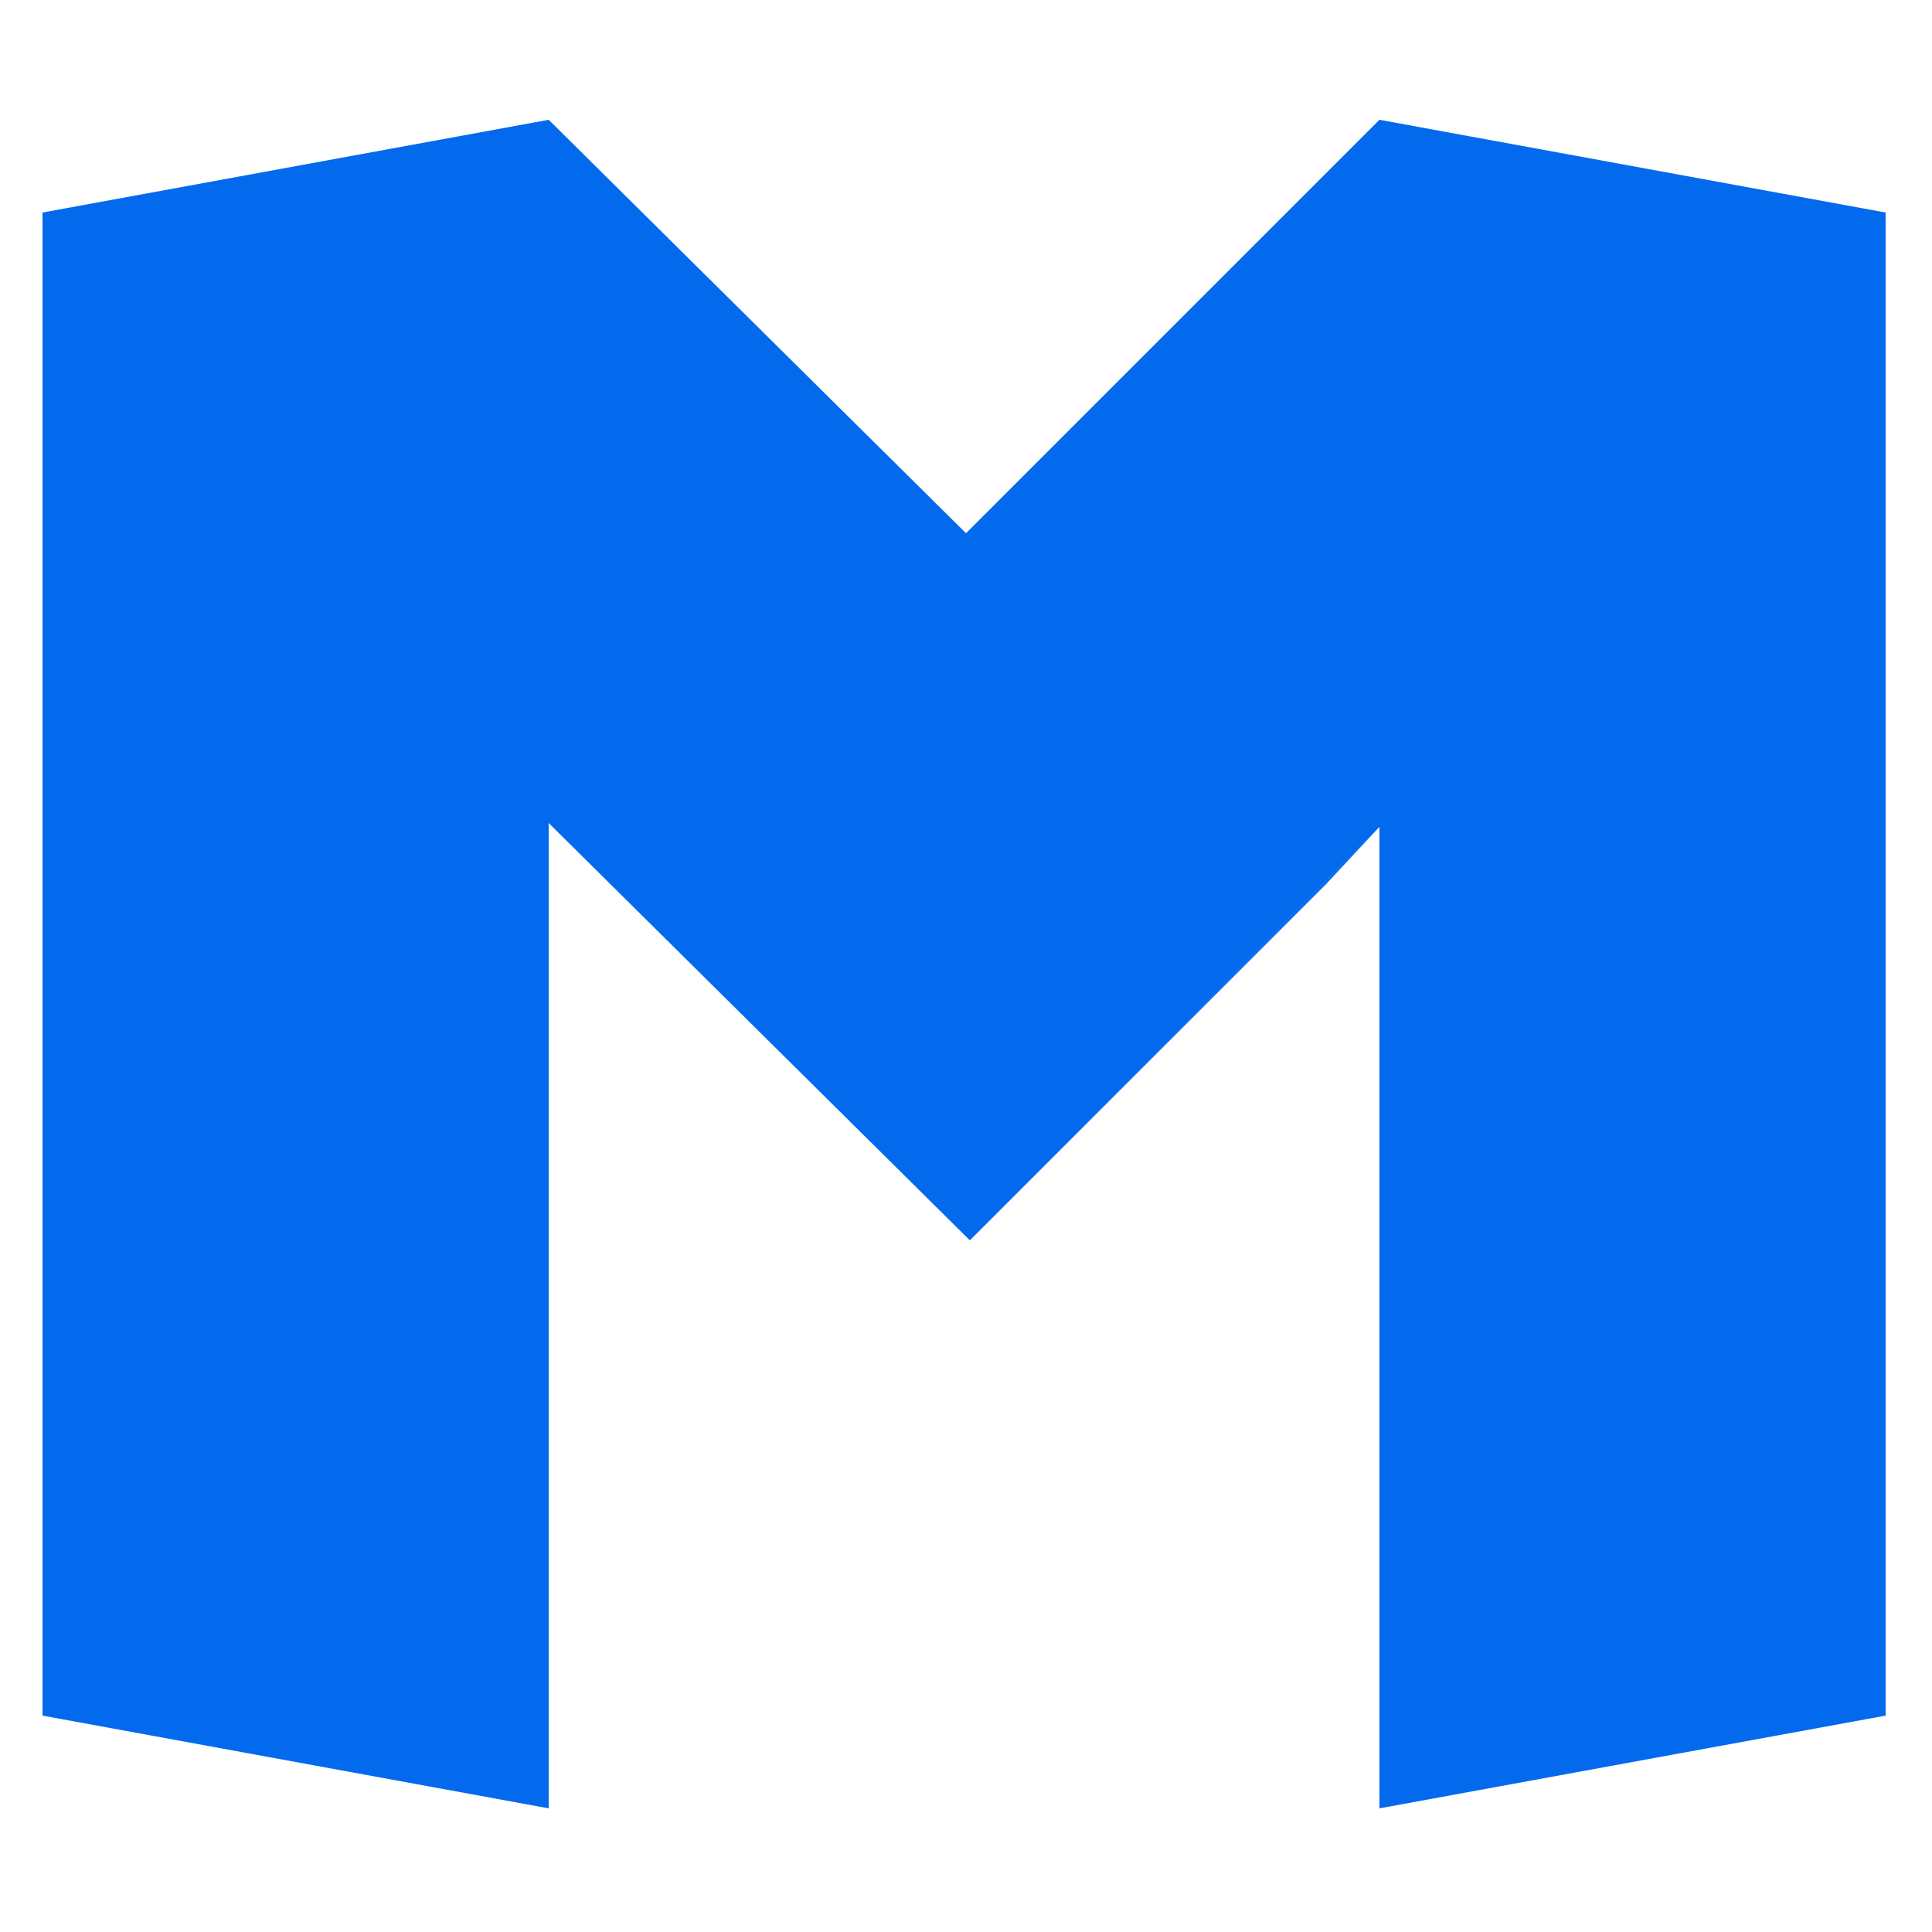 <svg xmlns="http://www.w3.org/2000/svg" baseProfile="basic" viewBox="0 0 500 500">
  <defs/>
  <path fill="#036aed" d="M251 321l103-104 3-3v254l131-24V55L357 31 250 138 142 31 11 55v389l131 24V213l109 108 92-92 14-15"/>
</svg>
